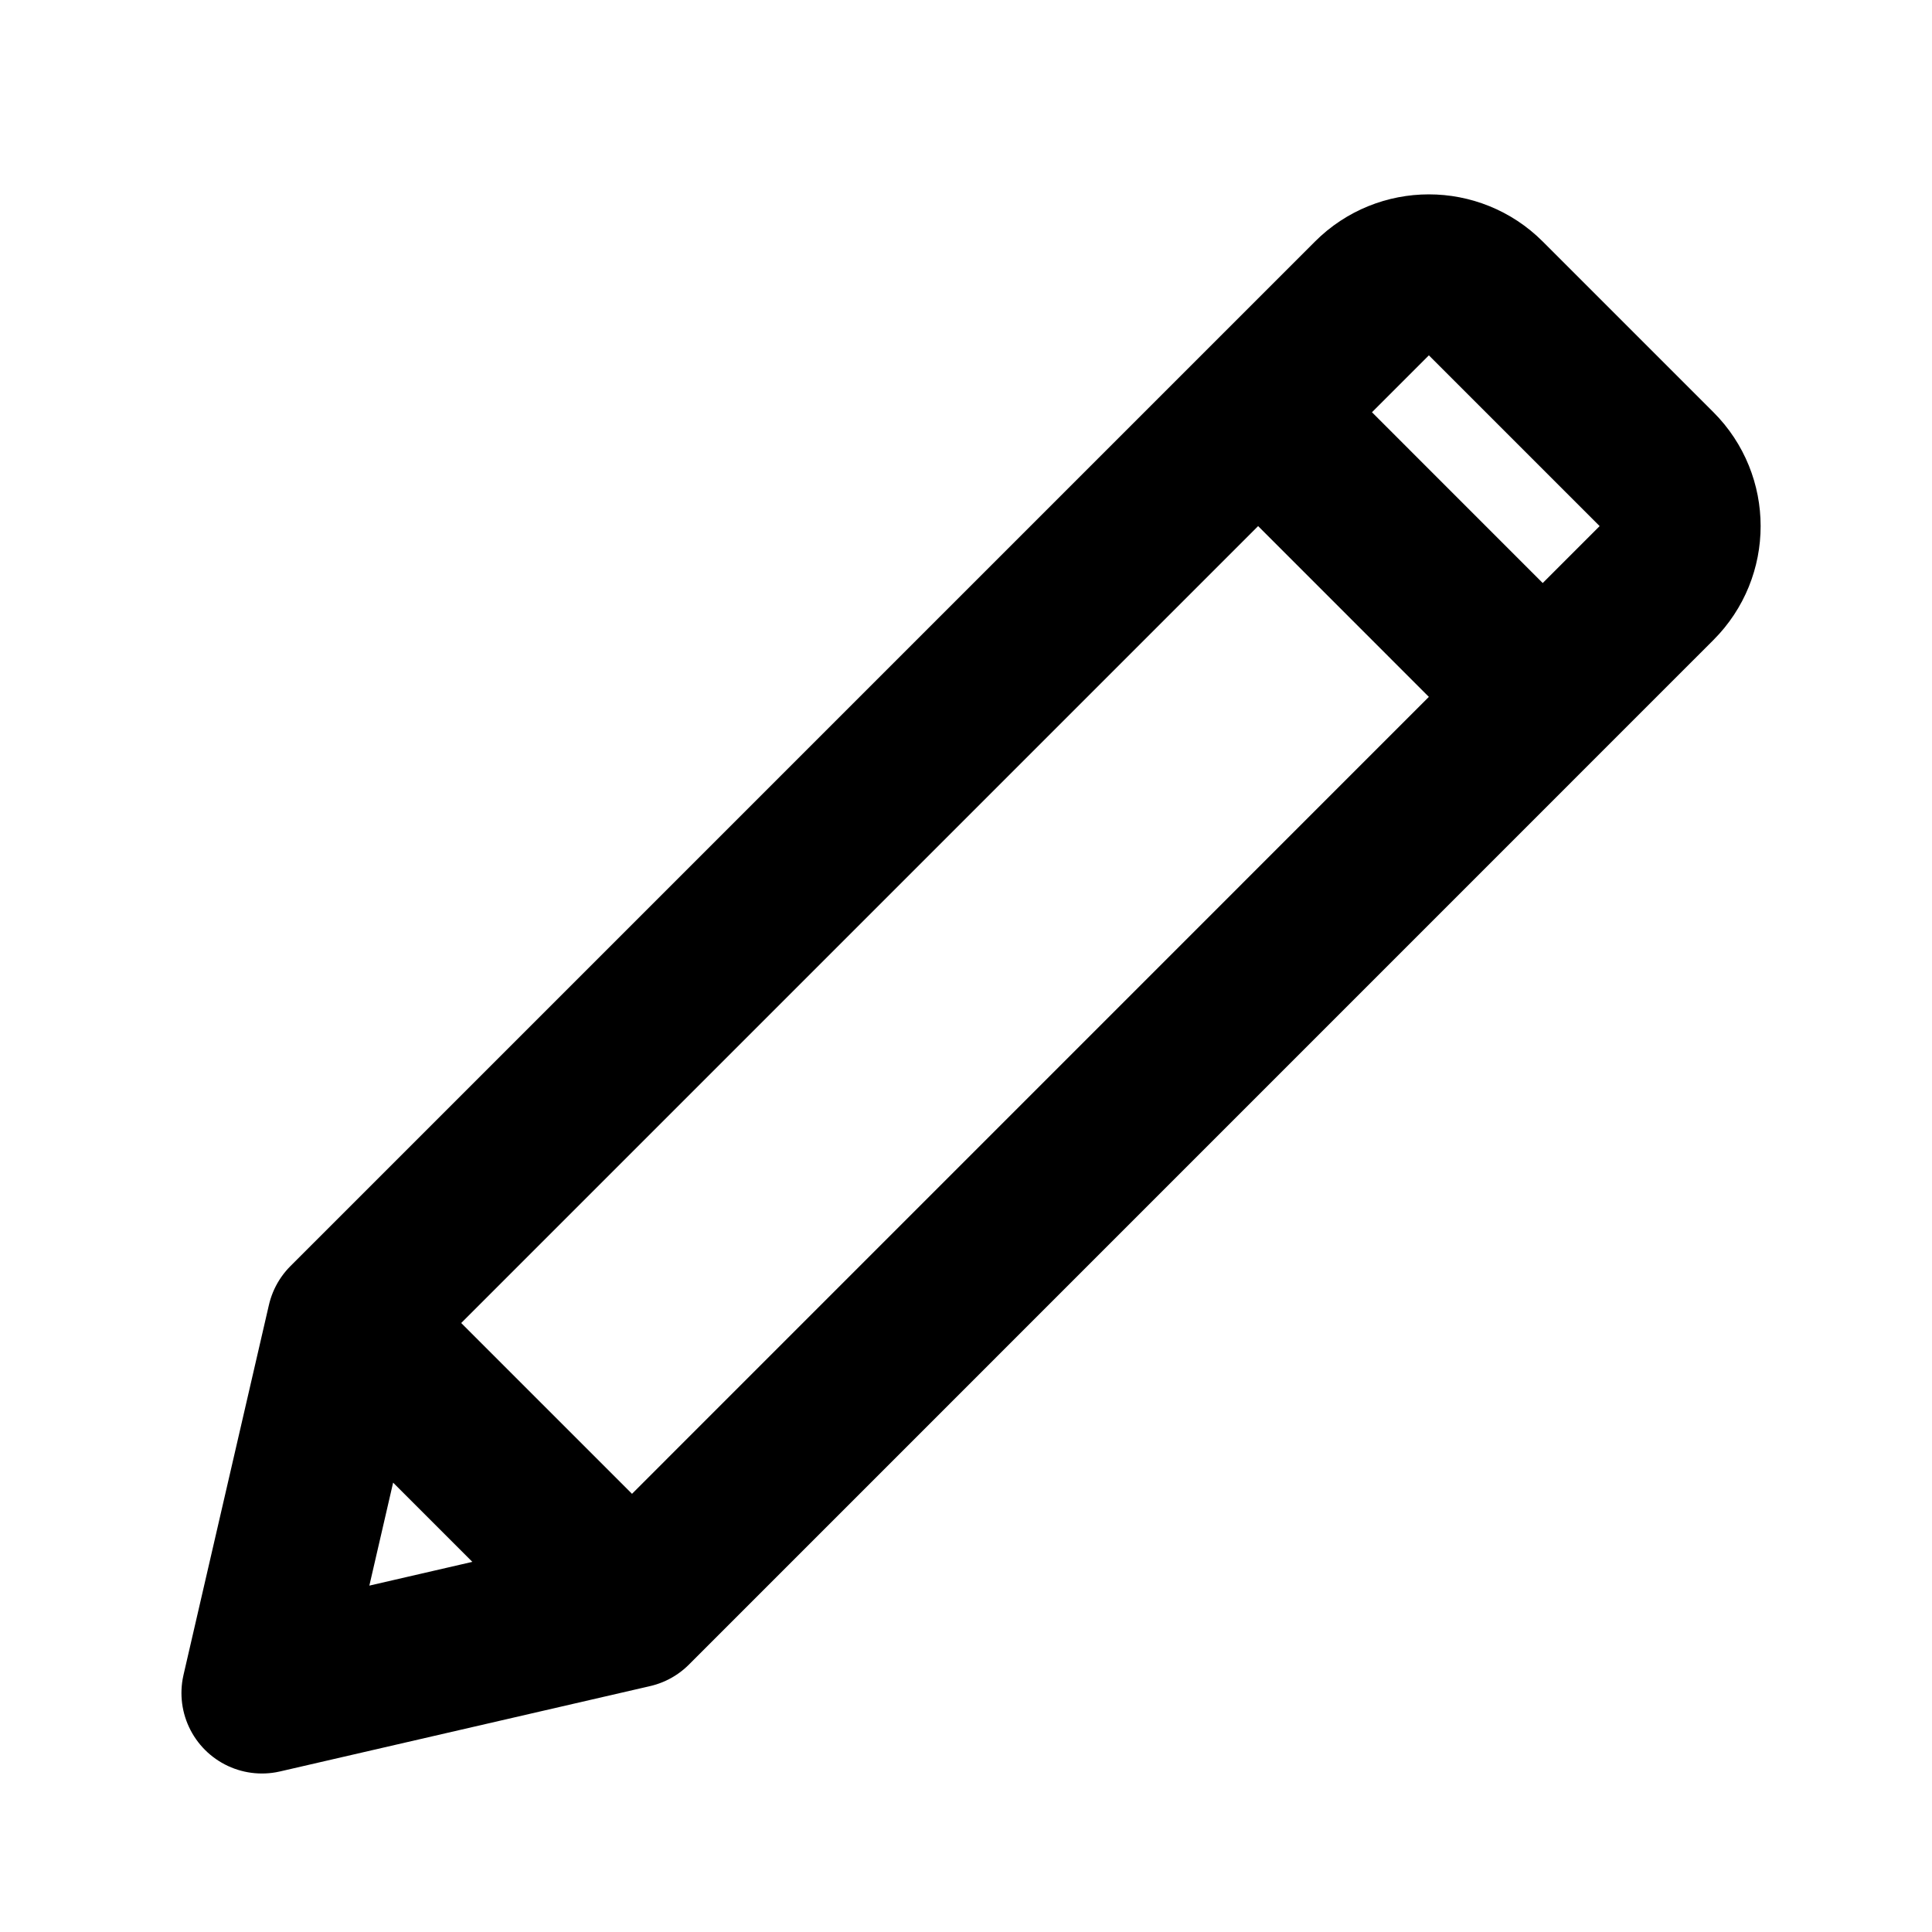 <svg xmlns="http://www.w3.org/2000/svg" fill="none" viewBox="0 0 24 24" stroke="currentColor" stroke-width="2">
    <path d="M15.629 5.121L4.315 16.435M15.629 5.121L19.164 8.657M15.629 5.121L17.043 3.707C17.433 3.317 18.067 3.317 18.457 3.707L20.578 5.828C20.969 6.219 20.969 6.852 20.578 7.243L19.164 8.657M7.851 19.971L4.315 16.435M7.851 19.971L19.164 8.657M7.851 19.971L3.254 21.031L4.315 16.435" stroke-linecap="round" stroke-linejoin="round"/>
</svg>